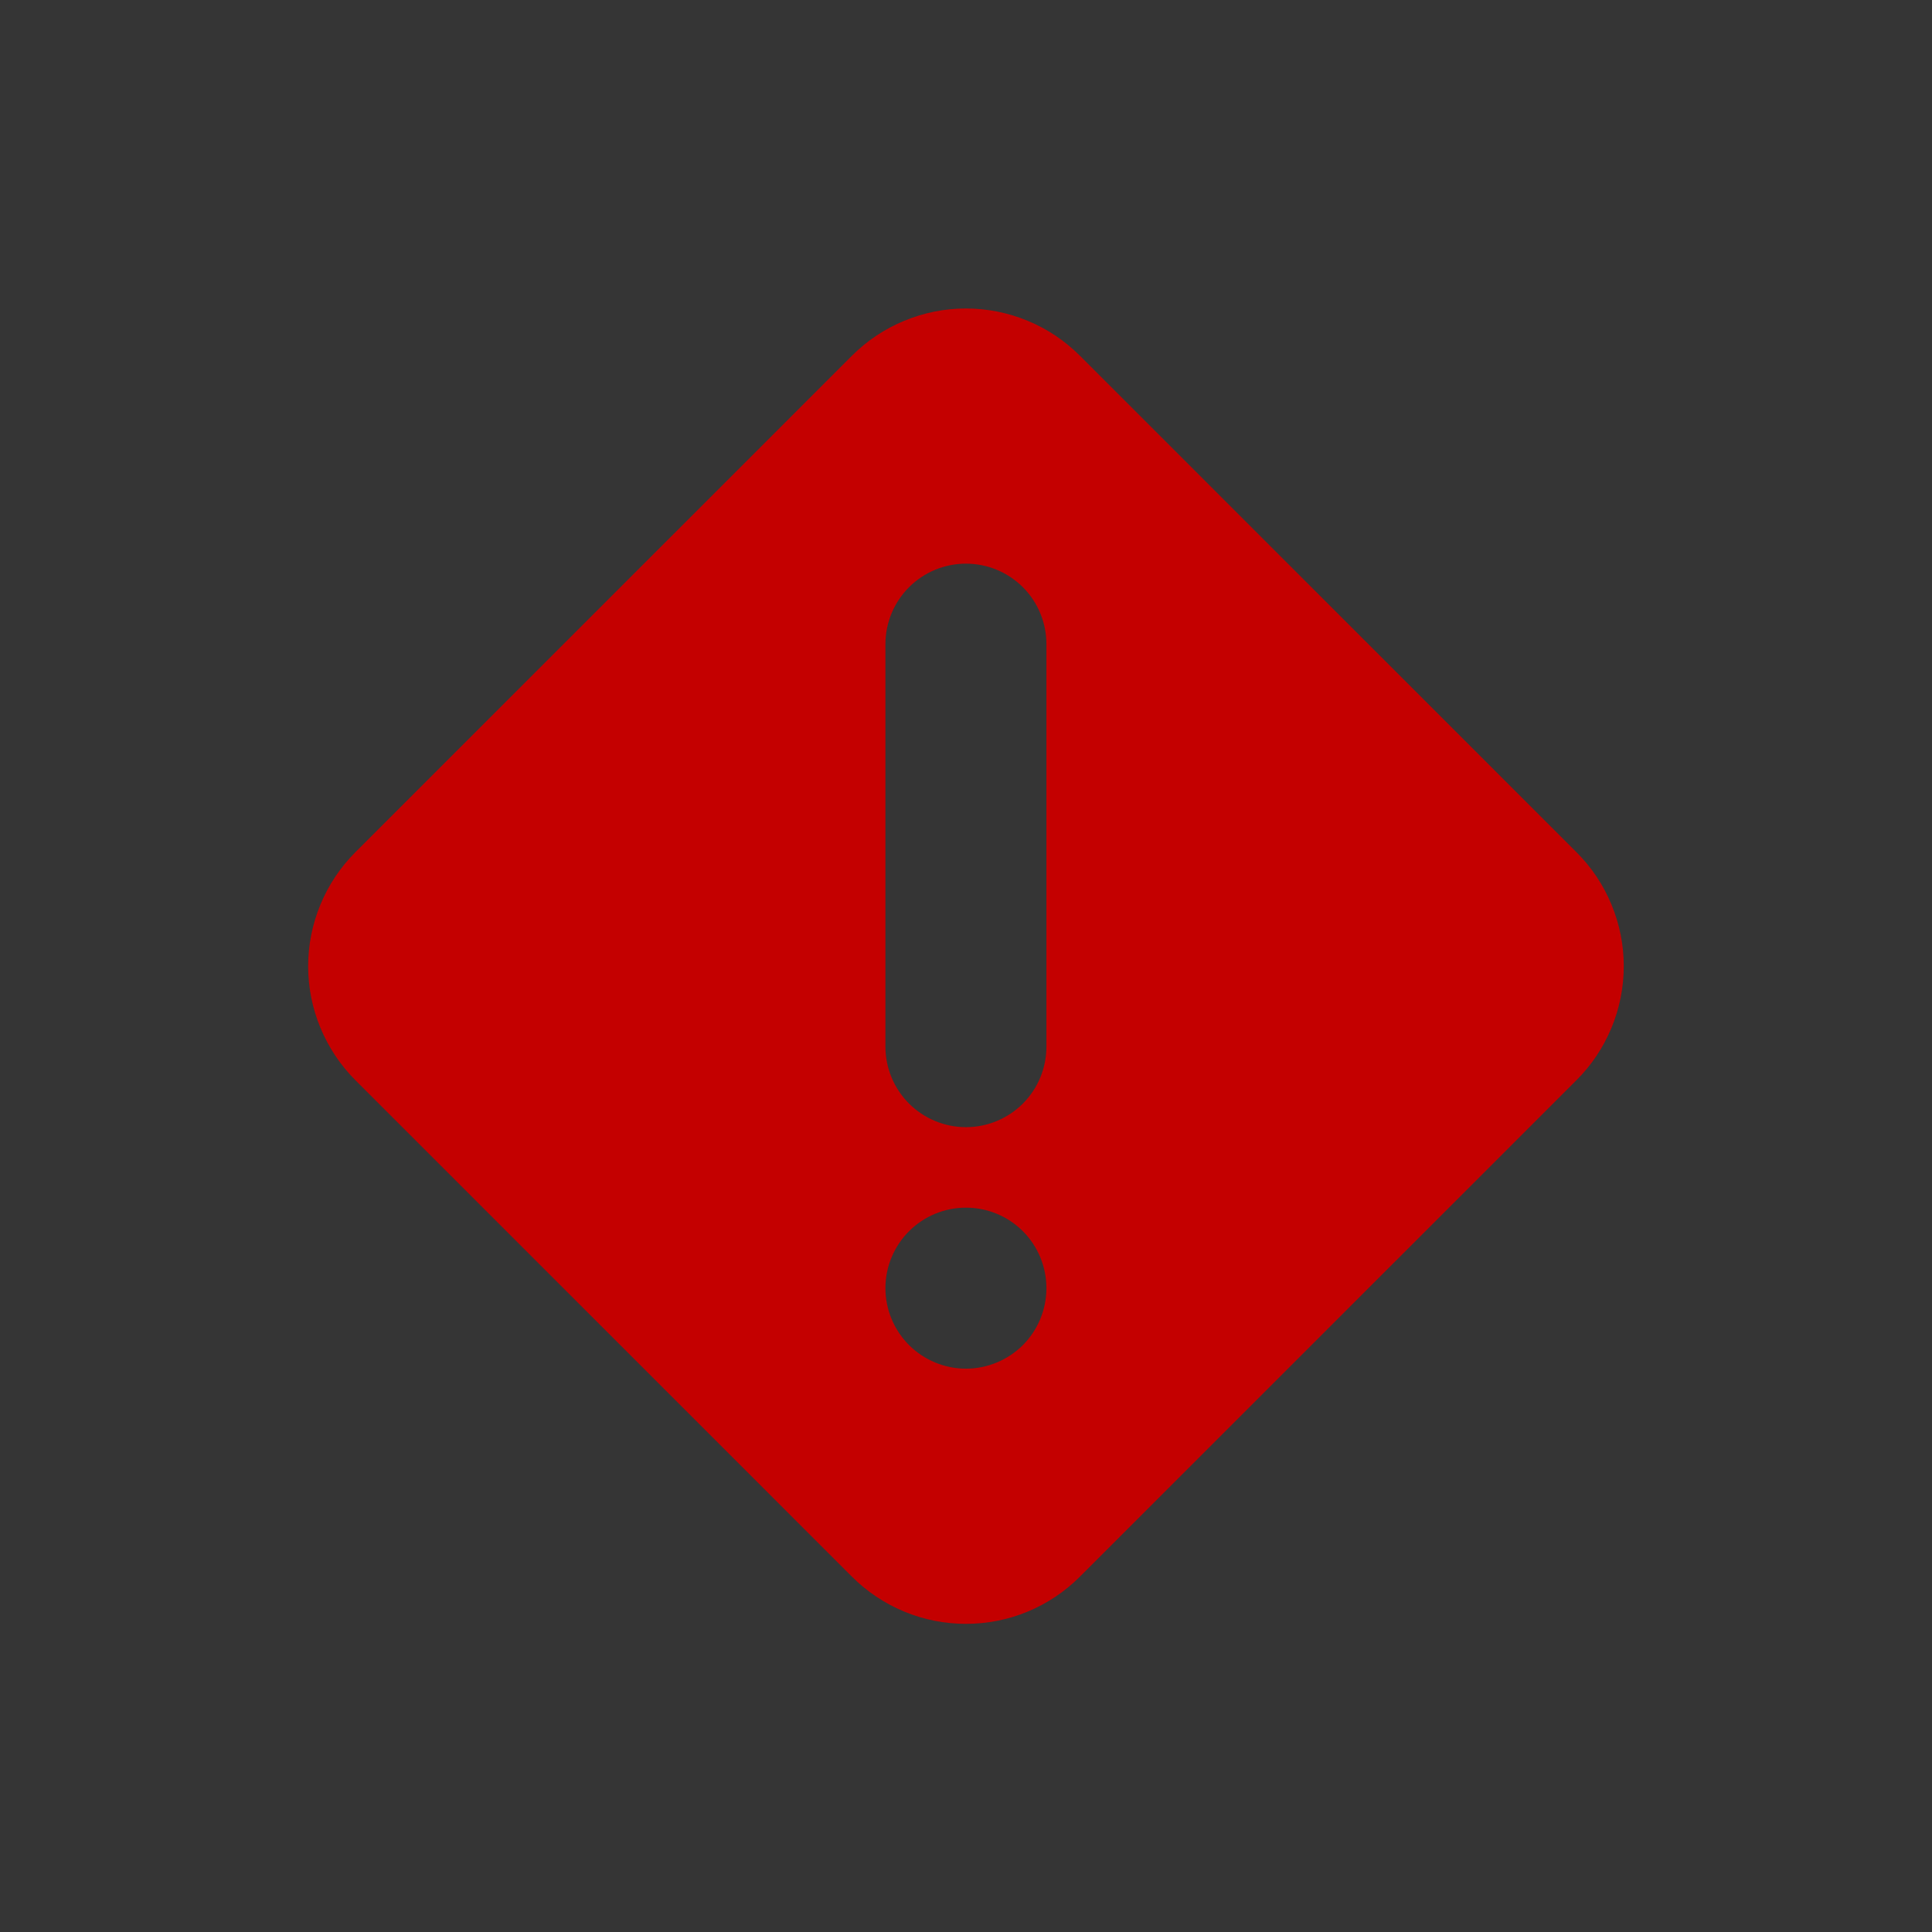 <svg width="24" height="24" viewBox="0 0 24 24" fill="none" xmlns="http://www.w3.org/2000/svg">
<rect x="0" y="0" width="24" height="24" fill="#333333" stroke="none"/>
<rect width="24" height="24" fill="white" fill-opacity="0.01"/>
<path fill-rule="evenodd" clip-rule="evenodd" d="M12.766 3.985C13.009 4.085 13.229 4.233 13.415 4.419L19.583 10.586C19.77 10.772 19.917 10.992 20.018 11.236C20.119 11.479 20.171 11.739 20.171 12.002C20.171 12.265 20.119 12.526 20.018 12.769C19.917 13.012 19.77 13.233 19.583 13.419L13.415 19.586C13.229 19.772 13.009 19.919 12.766 20.02C12.523 20.121 12.262 20.172 11.999 20.172C11.736 20.172 11.476 20.121 11.233 20.02C10.99 19.919 10.769 19.772 10.583 19.586L4.415 13.419C4.229 13.233 4.082 13.012 3.981 12.769C3.88 12.526 3.828 12.265 3.828 12.002C3.828 11.739 3.88 11.479 3.981 11.236C4.082 10.992 4.229 10.772 4.415 10.586L10.583 4.419C10.769 4.233 10.99 4.085 11.233 3.985C11.476 3.884 11.736 3.832 11.999 3.832C12.262 3.832 12.523 3.884 12.766 3.985ZM11.292 13.709C11.48 13.896 11.734 14.002 11.999 14.002C12.265 14.002 12.519 13.896 12.707 13.709C12.894 13.521 12.999 13.267 12.999 13.002V8.002C12.999 7.737 12.894 7.482 12.707 7.295C12.519 7.107 12.265 7.002 11.999 7.002C11.734 7.002 11.48 7.107 11.292 7.295C11.105 7.482 10.999 7.737 10.999 8.002V13.002C10.999 13.267 11.105 13.521 11.292 13.709ZM11.292 16.709C11.48 16.896 11.734 17.002 11.999 17.002C12.265 17.002 12.519 16.896 12.707 16.709C12.894 16.521 12.999 16.267 12.999 16.002C12.999 15.737 12.894 15.482 12.707 15.295C12.519 15.107 12.265 15.002 11.999 15.002C11.734 15.002 11.48 15.107 11.292 15.295C11.105 15.482 10.999 15.737 10.999 16.002C10.999 16.267 11.105 16.521 11.292 16.709Z" fill="#C40000"/>
</svg>
